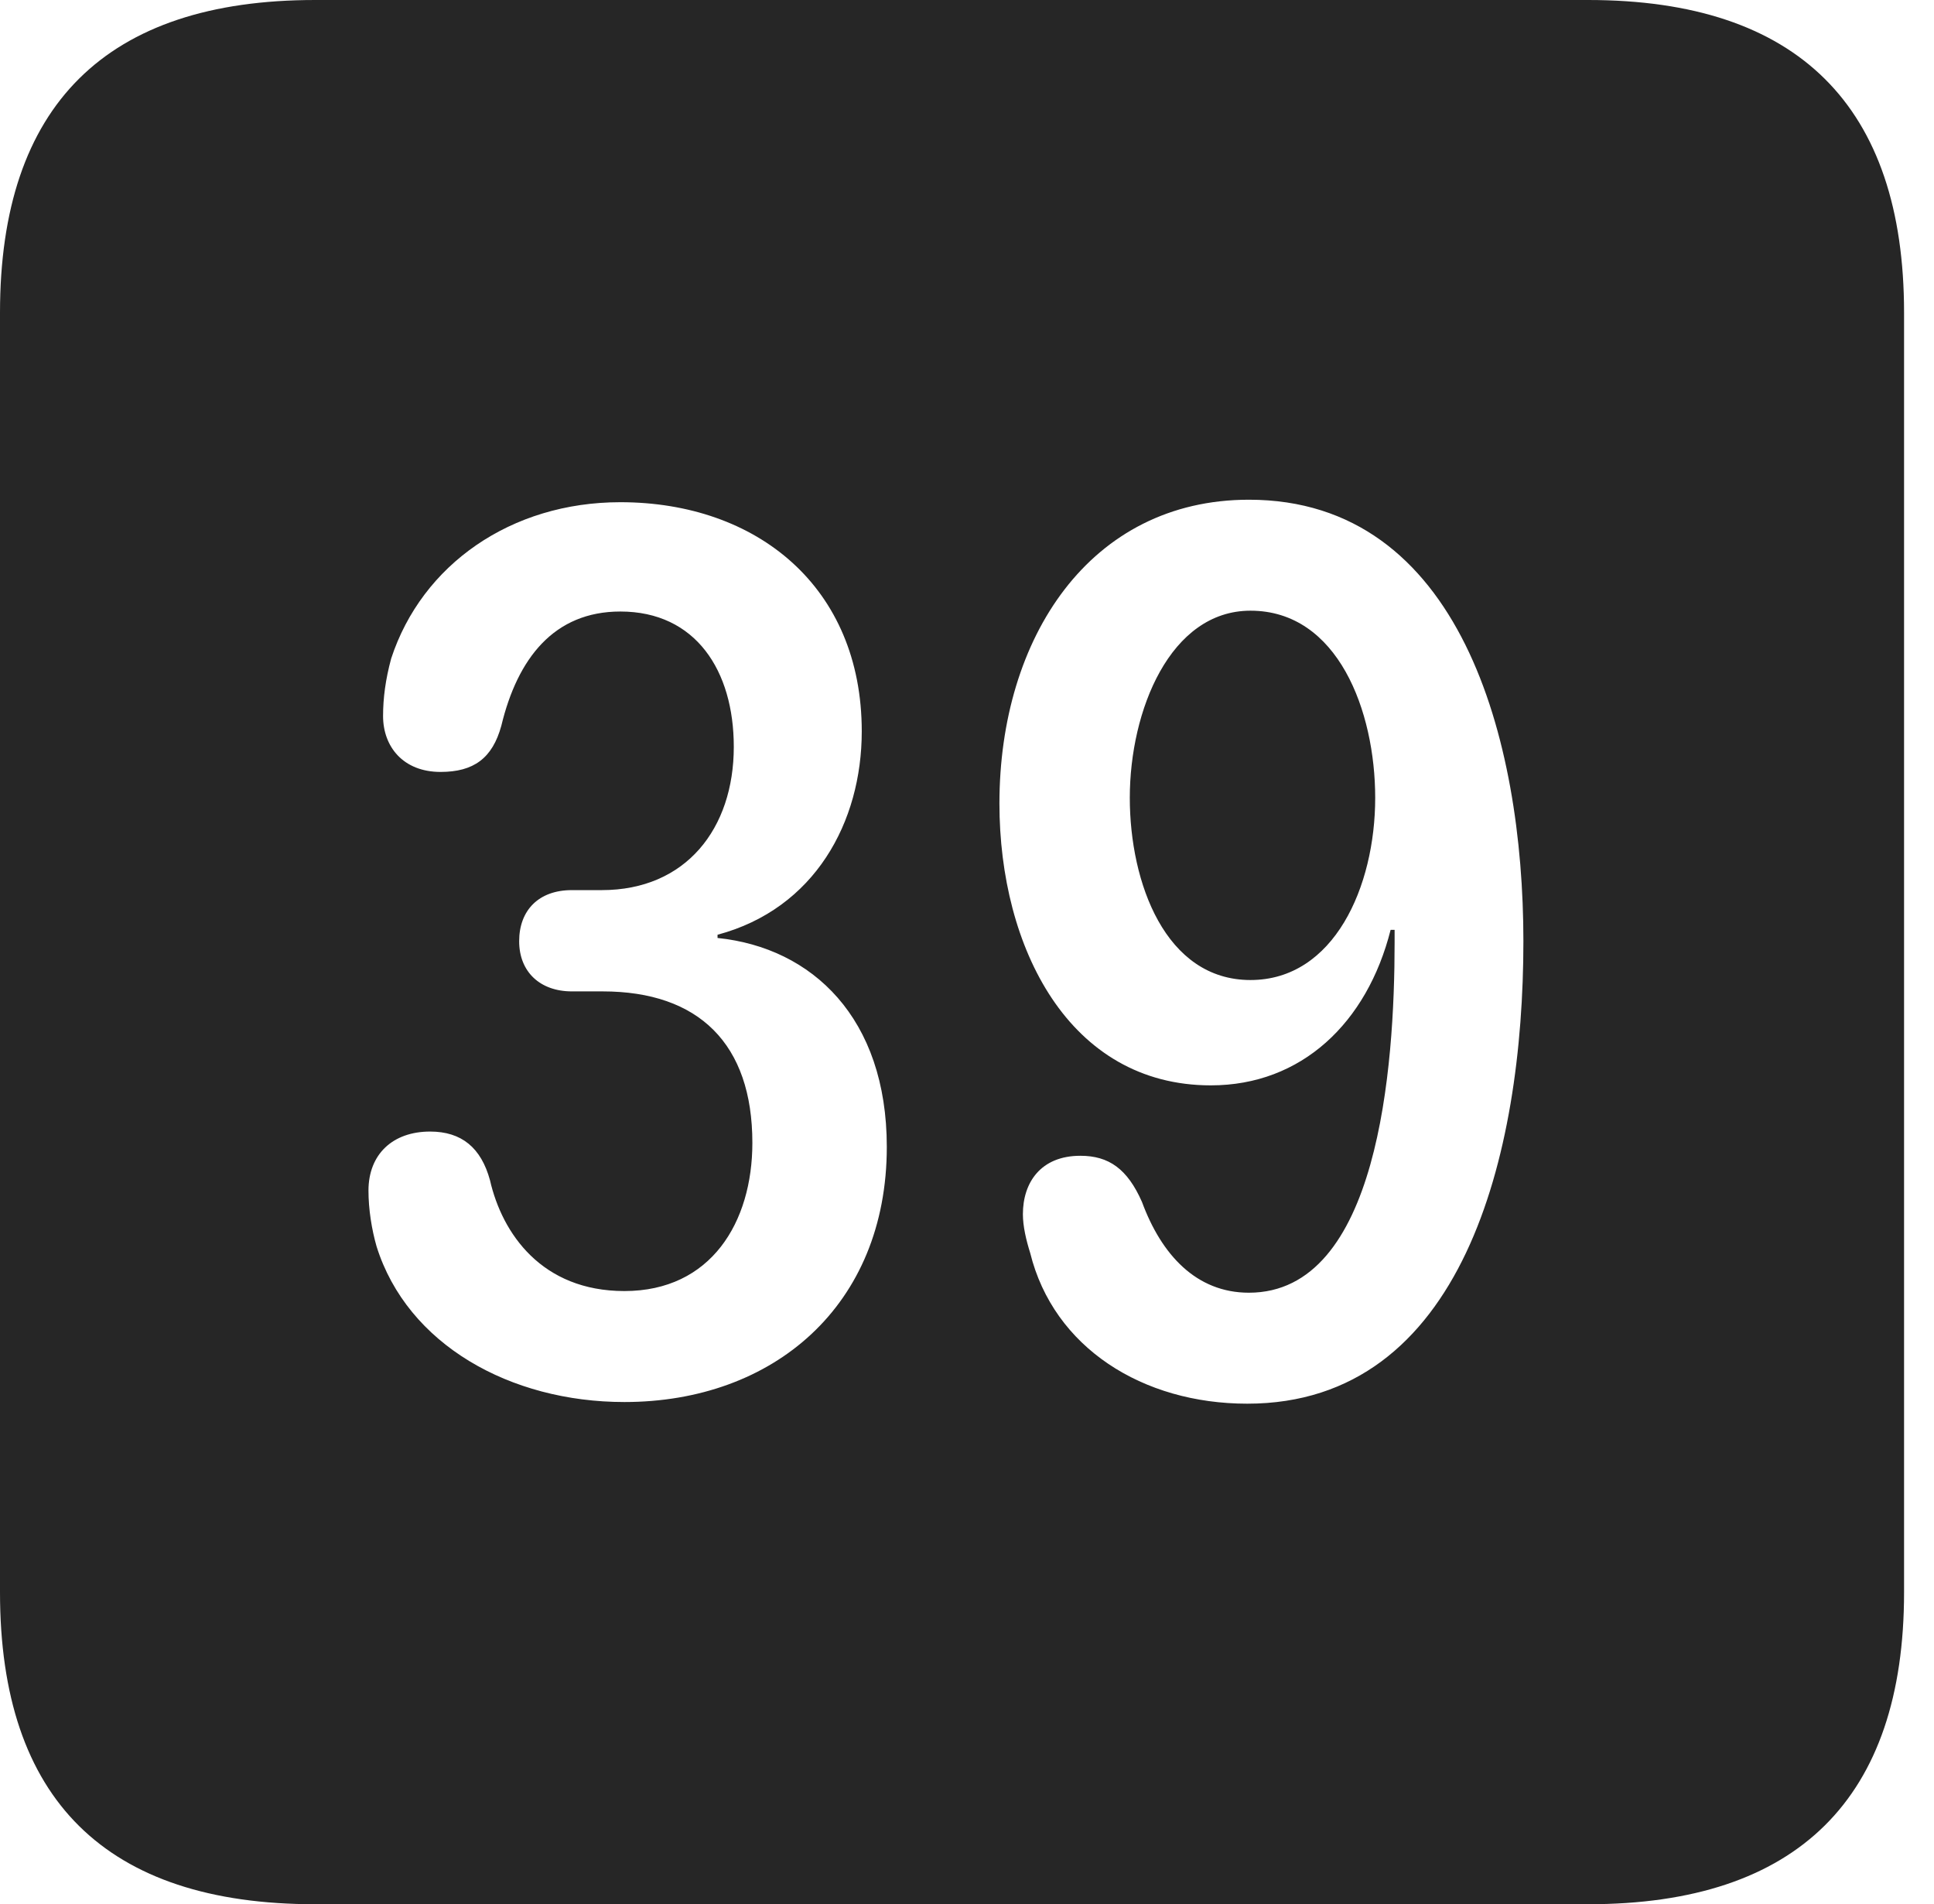 <?xml version="1.0" encoding="UTF-8"?>
<!--Generator: Apple Native CoreSVG 326-->
<!DOCTYPE svg
PUBLIC "-//W3C//DTD SVG 1.1//EN"
       "http://www.w3.org/Graphics/SVG/1.1/DTD/svg11.dtd">
<svg version="1.1" xmlns="http://www.w3.org/2000/svg" xmlns:xlink="http://www.w3.org/1999/xlink" viewBox="0 0 23.32 22.959">
 <g>
  <rect height="22.959" opacity="0" width="23.32" x="0" y="0"/>
  <path d="M22.959 3.77L22.959 19.199C22.959 21.68 21.68 22.959 19.15 22.959L3.799 22.959C1.279 22.959 0 21.699 0 19.199L0 3.77C0 1.27 1.279 0 3.799 0L19.15 0C21.68 0 22.959 1.279 22.959 3.77ZM12.051 9.688C12.051 11.426 12.891 13.086 14.6 13.086C15.693 13.086 16.484 12.334 16.768 11.211L16.816 11.211C16.816 11.26 16.816 11.318 16.816 11.367C16.816 12.871 16.621 15.586 15.059 15.586C14.424 15.586 14.004 15.127 13.77 14.492C13.594 14.092 13.369 13.935 13.027 13.935C12.549 13.935 12.334 14.258 12.334 14.639C12.334 14.785 12.373 14.951 12.422 15.107C12.705 16.25 13.779 16.924 15.039 16.924C17.637 16.924 18.369 13.926 18.369 11.348C18.369 8.916 17.607 6.025 15.059 6.025C13.145 6.025 12.051 7.686 12.051 9.688ZM4.717 7.939C4.648 8.193 4.619 8.418 4.619 8.633C4.619 9.004 4.863 9.307 5.312 9.307C5.713 9.307 5.938 9.141 6.045 8.75C6.24 7.939 6.68 7.373 7.48 7.373C8.389 7.373 8.848 8.086 8.848 9.004C8.848 9.99 8.271 10.732 7.256 10.732L6.895 10.732C6.494 10.732 6.26 10.977 6.26 11.348C6.26 11.719 6.514 11.953 6.895 11.953L7.266 11.953C8.428 11.953 9.072 12.588 9.072 13.779C9.072 14.736 8.574 15.566 7.529 15.566C6.533 15.566 6.055 14.873 5.908 14.229C5.801 13.838 5.566 13.643 5.186 13.643C4.736 13.643 4.443 13.916 4.443 14.355C4.443 14.58 4.482 14.824 4.541 15.029C4.912 16.211 6.152 16.904 7.529 16.904C9.326 16.904 10.693 15.742 10.693 13.828C10.693 12.275 9.795 11.426 8.652 11.309L8.652 11.27C9.824 10.957 10.391 9.912 10.391 8.818C10.391 7.08 9.131 6.055 7.48 6.055C6.162 6.055 5.088 6.807 4.717 7.939ZM16.582 9.619C16.582 10.693 16.084 11.816 15.078 11.816C14.053 11.816 13.623 10.645 13.623 9.619C13.623 8.564 14.111 7.363 15.078 7.363C16.133 7.363 16.582 8.574 16.582 9.619Z" fill="black" fill-opacity="0.85"/>
 </g>
</svg>
